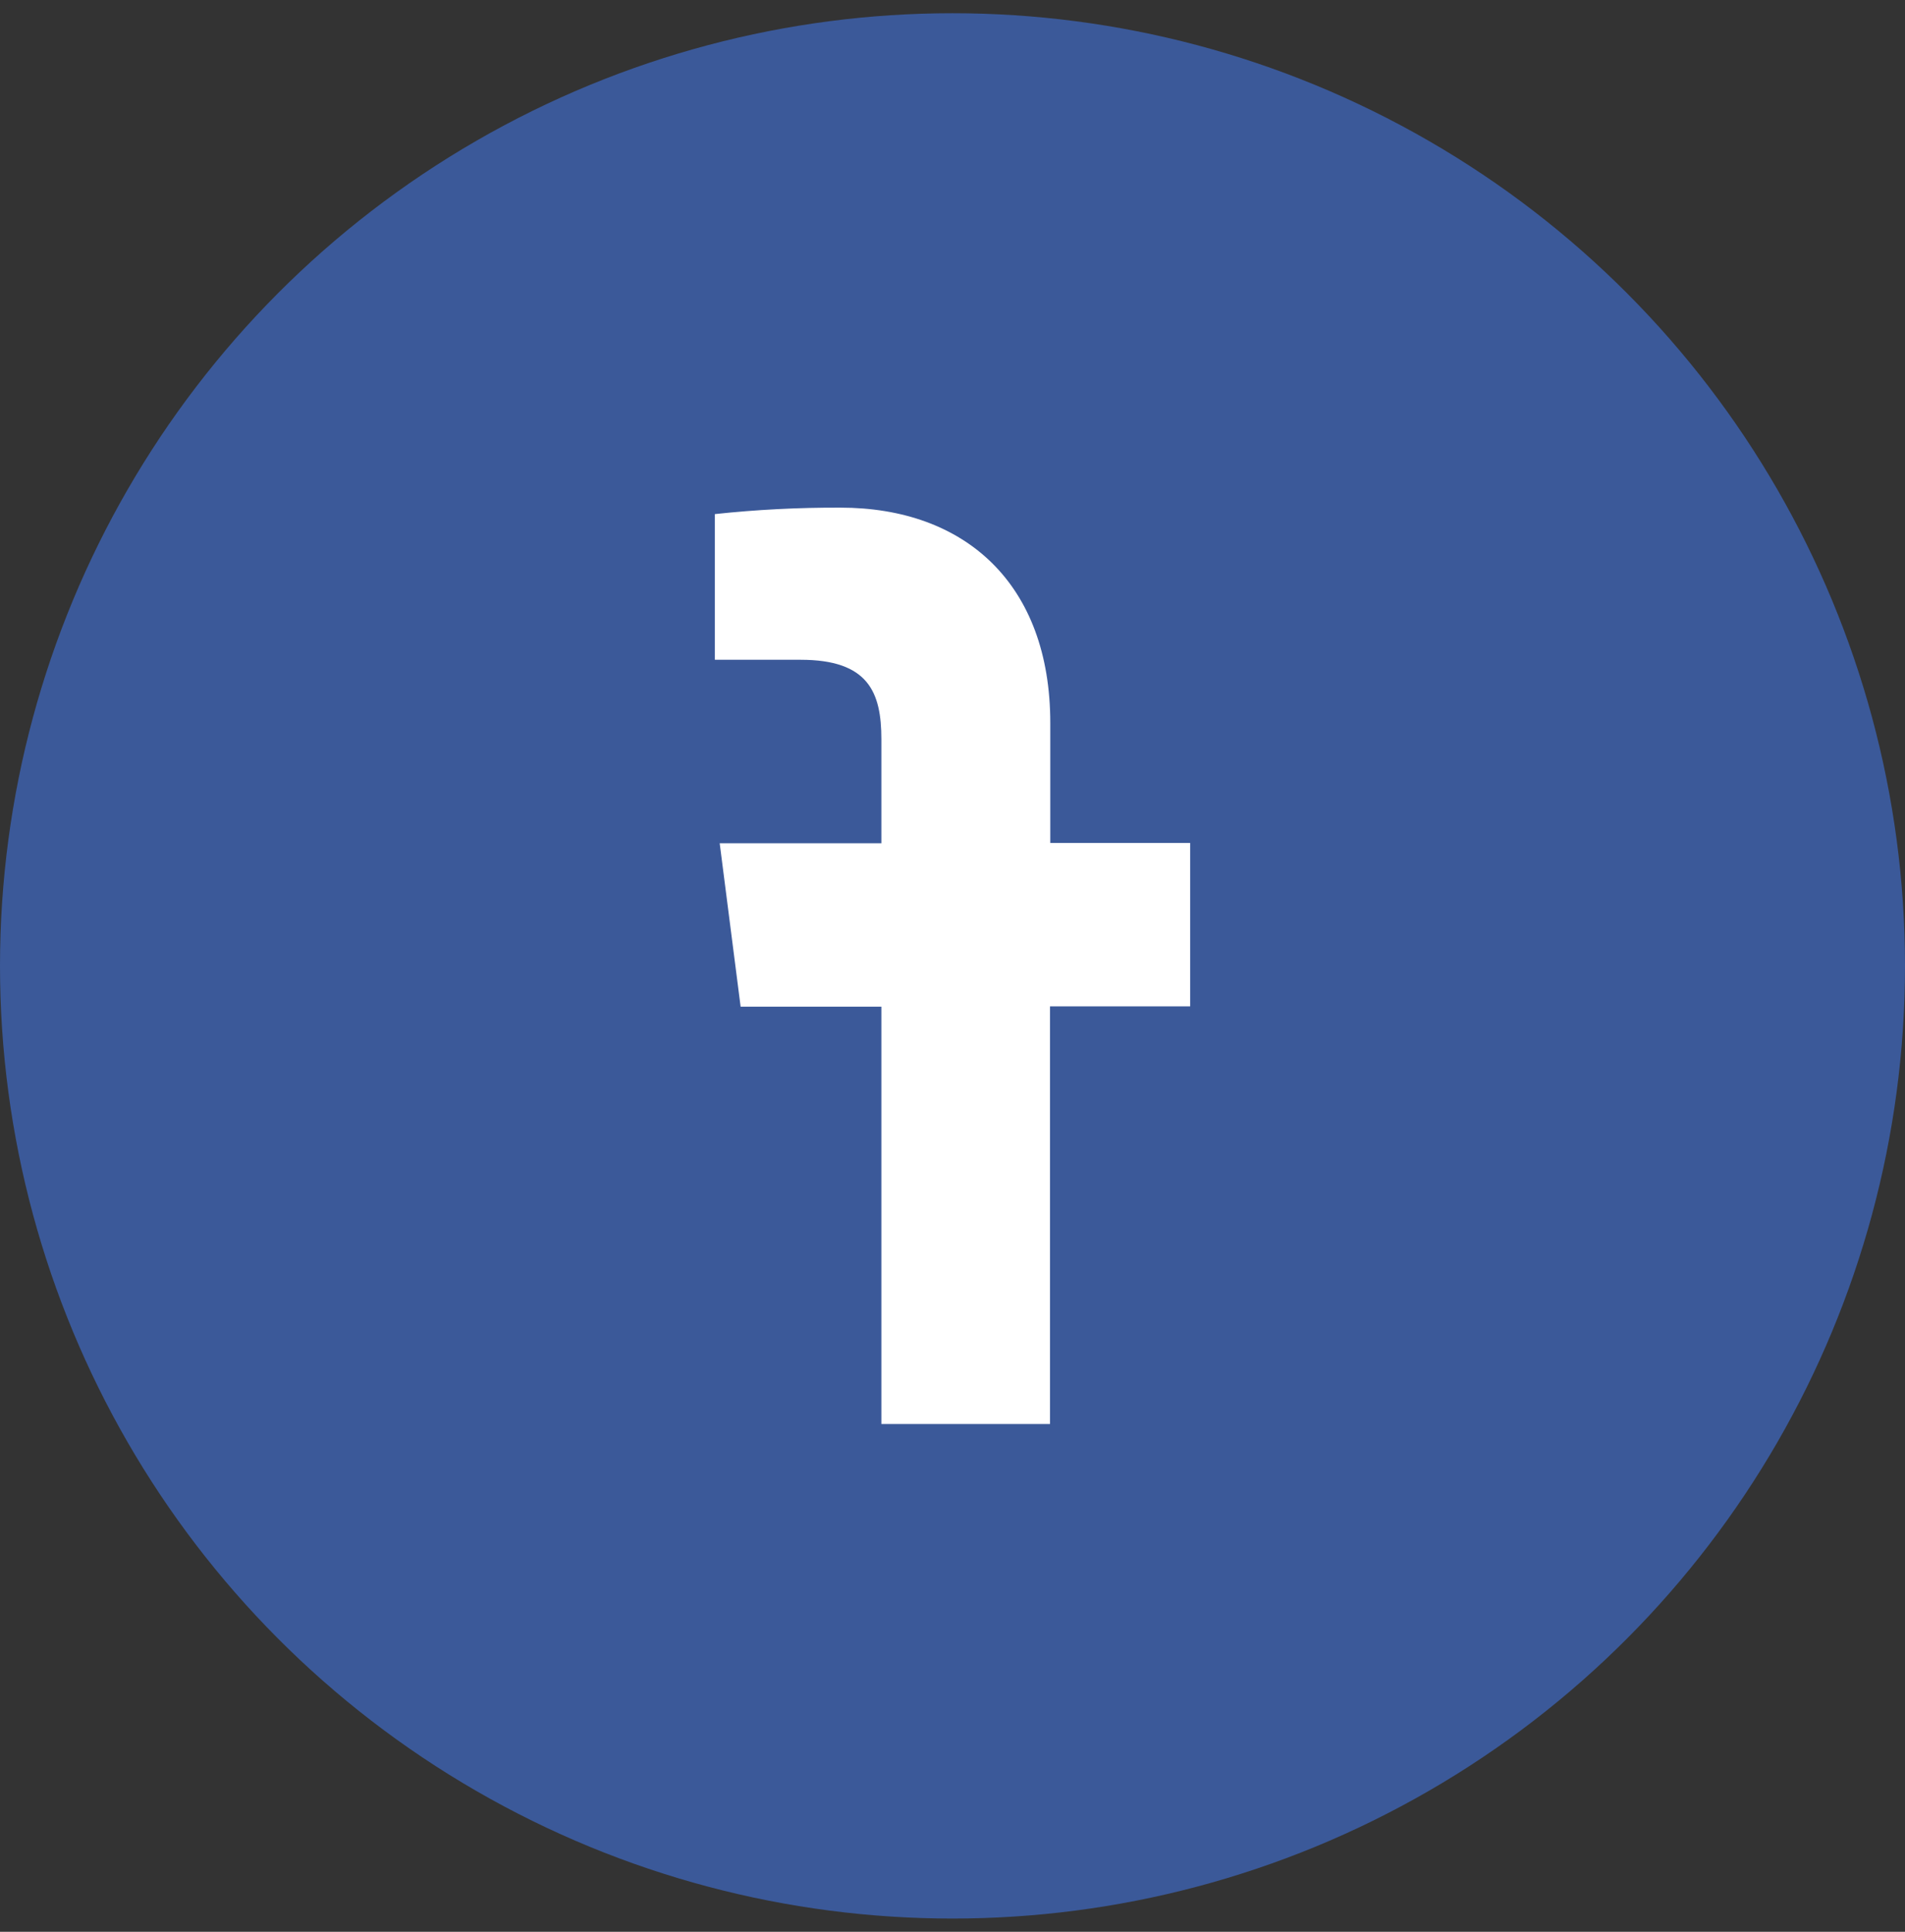 <svg width="72" height="73" viewBox="0 0 72 73" fill="none" xmlns="http://www.w3.org/2000/svg">
<rect x="0" y="0" width="72" height="73" fill="#333333" stroke="none"/>
<circle cx="36" cy="36.5" r="36" fill="#3B5999"/>
<path d="M33.312 53.811V38.041H27.992L27.201 31.867H33.312V27.934C33.312 26.152 32.816 24.932 30.258 24.932H27.018V19.427C28.595 19.258 30.179 19.177 31.765 19.183C36.468 19.183 39.696 22.053 39.696 27.324V31.855H44.982V38.03H39.685V53.811H33.312Z" fill="white"/>
</svg>
